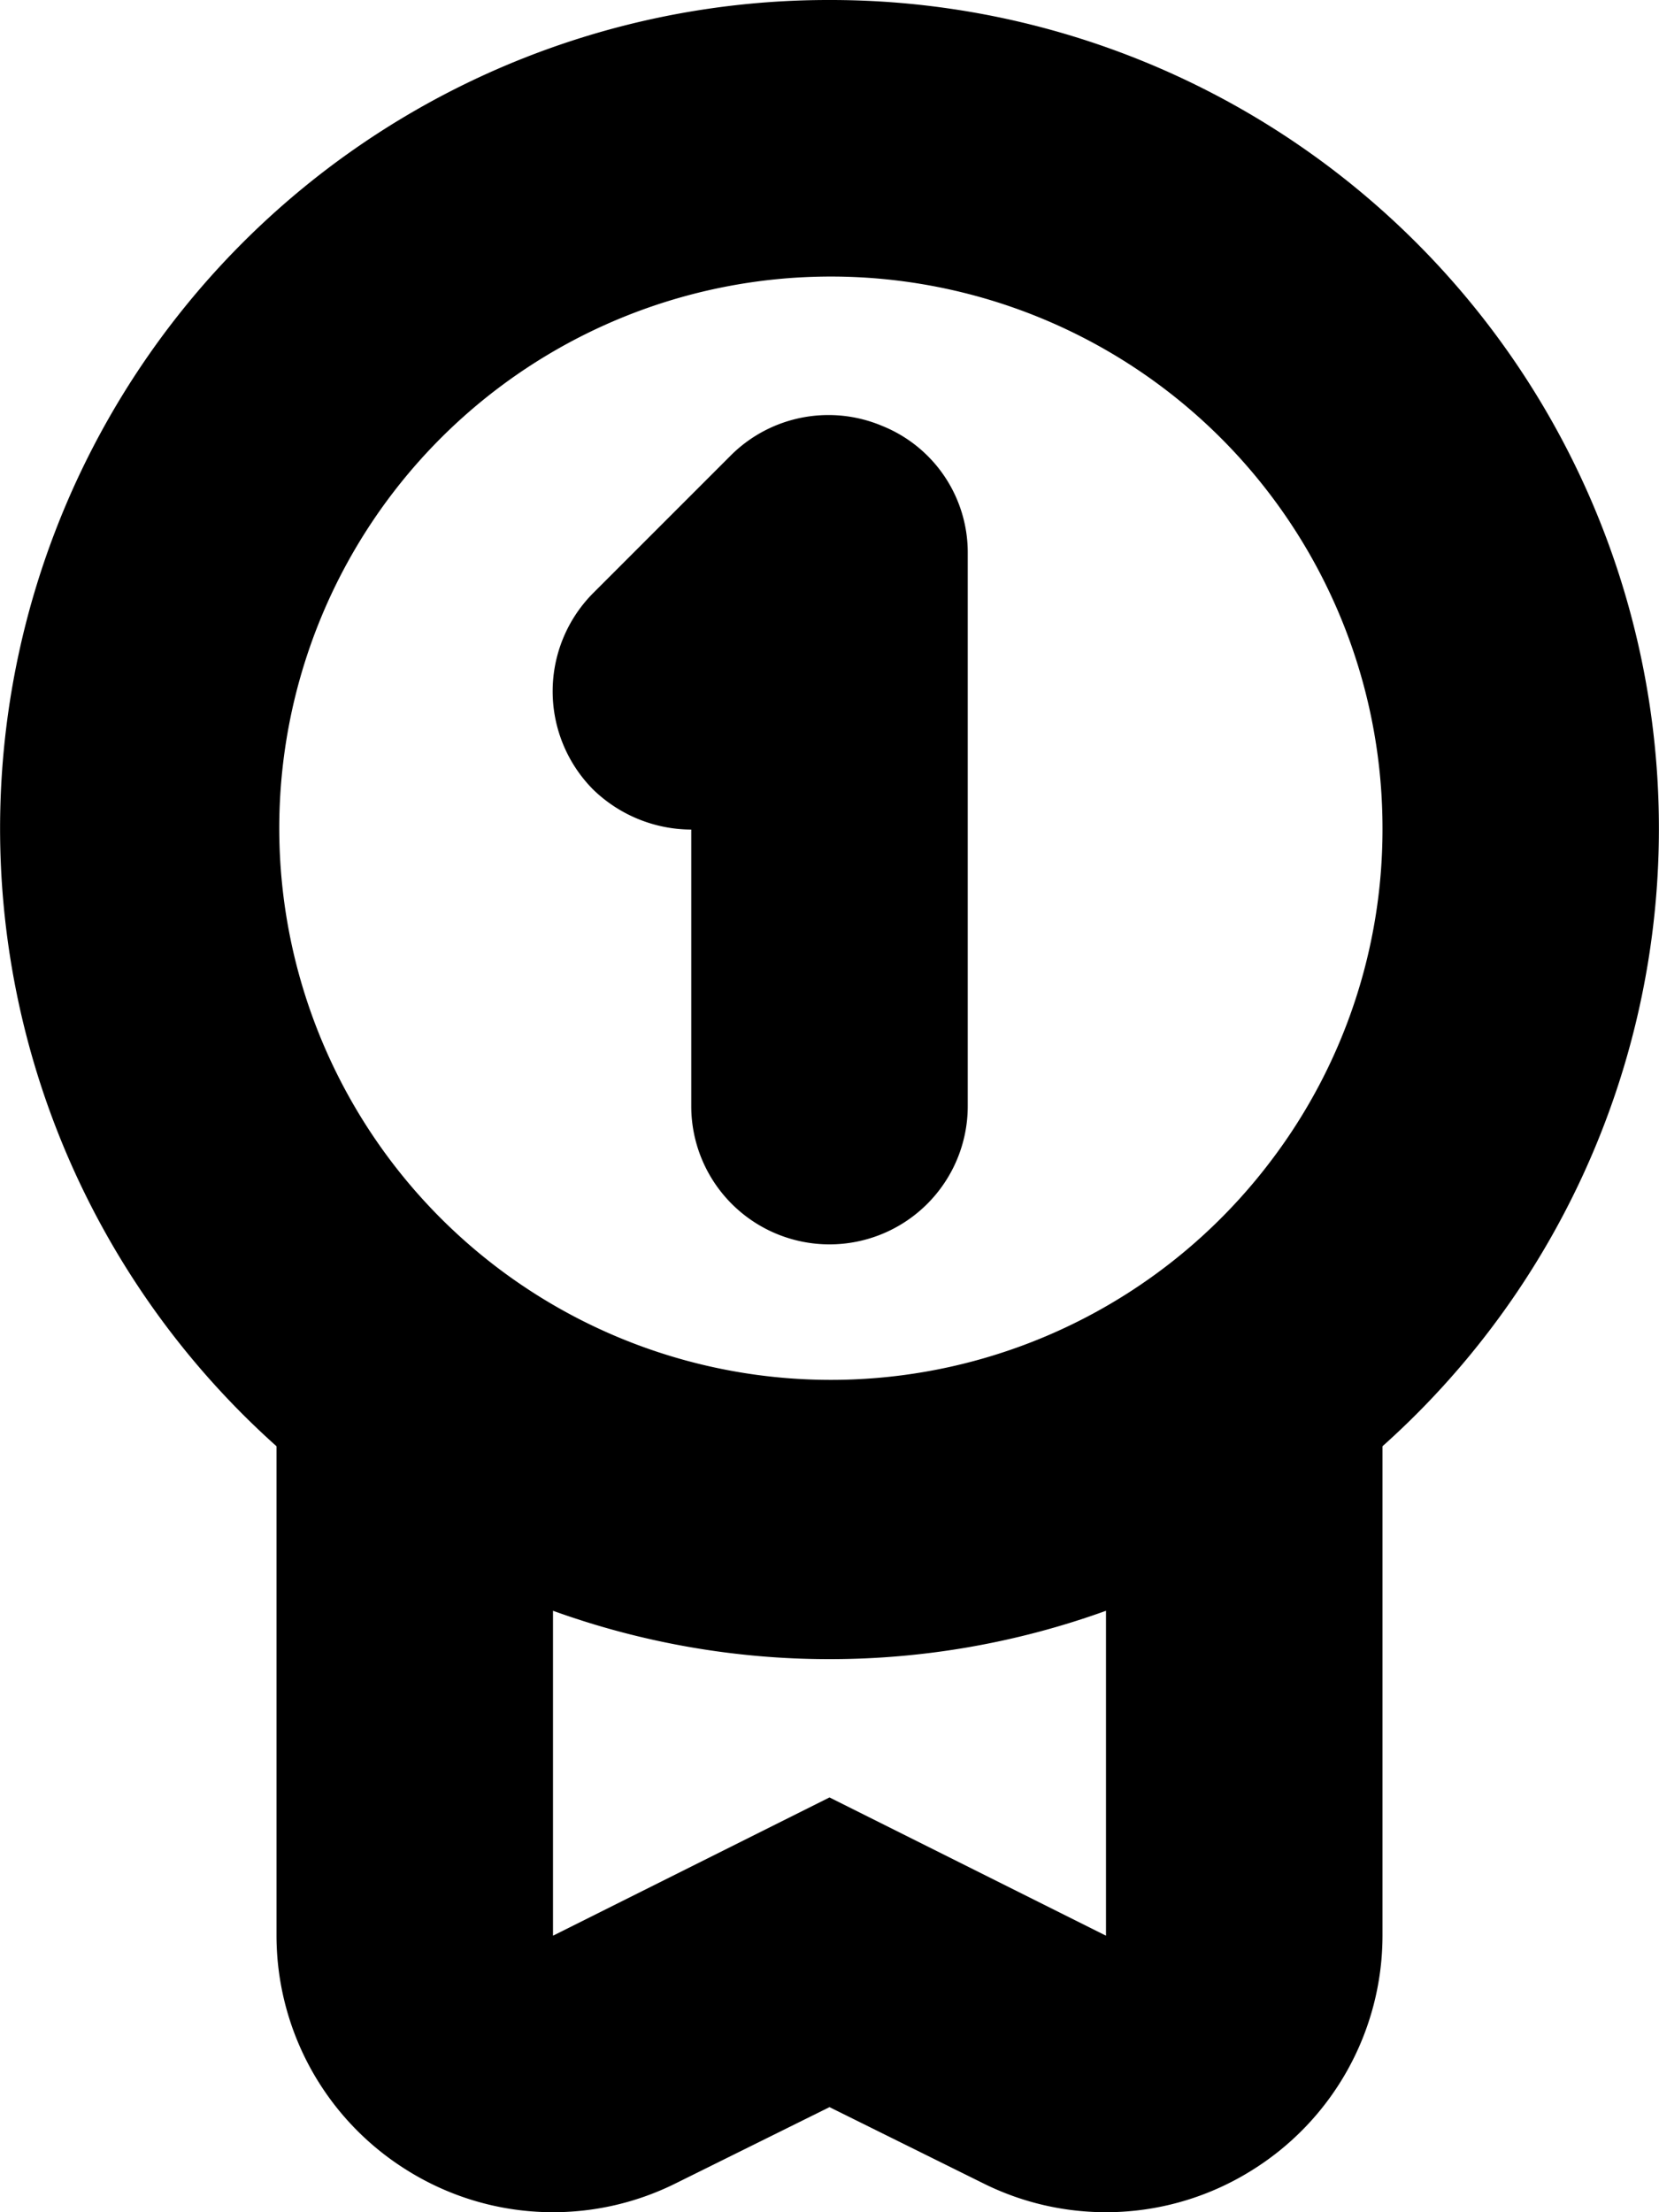 <svg xmlns="http://www.w3.org/2000/svg" width="12" height="16" viewBox="0 0 12 16">
<defs>
    <style>
      .cls-1 {
        fill-rule: evenodd;
      }
    </style>
  </defs>
  <path id="prize_2" class="cls-1" d="M616,288a5.992,5.992,0,0,0-4,10.46V302a2,2,0,0,0,.95,1.7,1.989,1.989,0,0,0,1.94.09l1.11-.55,1.11,0.55a1.989,1.989,0,0,0,1.94-.09A2,2,0,0,0,620,302v-3.54A5.992,5.992,0,0,0,616,288Zm2,14-2-1-2,1v-2.35a5.889,5.889,0,0,0,4,0V302Zm1.19-5.6A3.99,3.99,0,1,1,620,294,3.963,3.963,0,0,1,619.19,296.4Zm-2.81-5.32a1,1,0,0,0-1.09.21l-1,1a1.008,1.008,0,0,0,0,1.42,1.024,1.024,0,0,0,.71.29v2a1,1,0,0,0,2,0v-4A0.987,0.987,0,0,0,616.38,291.08Z" transform="translate(-610 -288)"/>
</svg>
